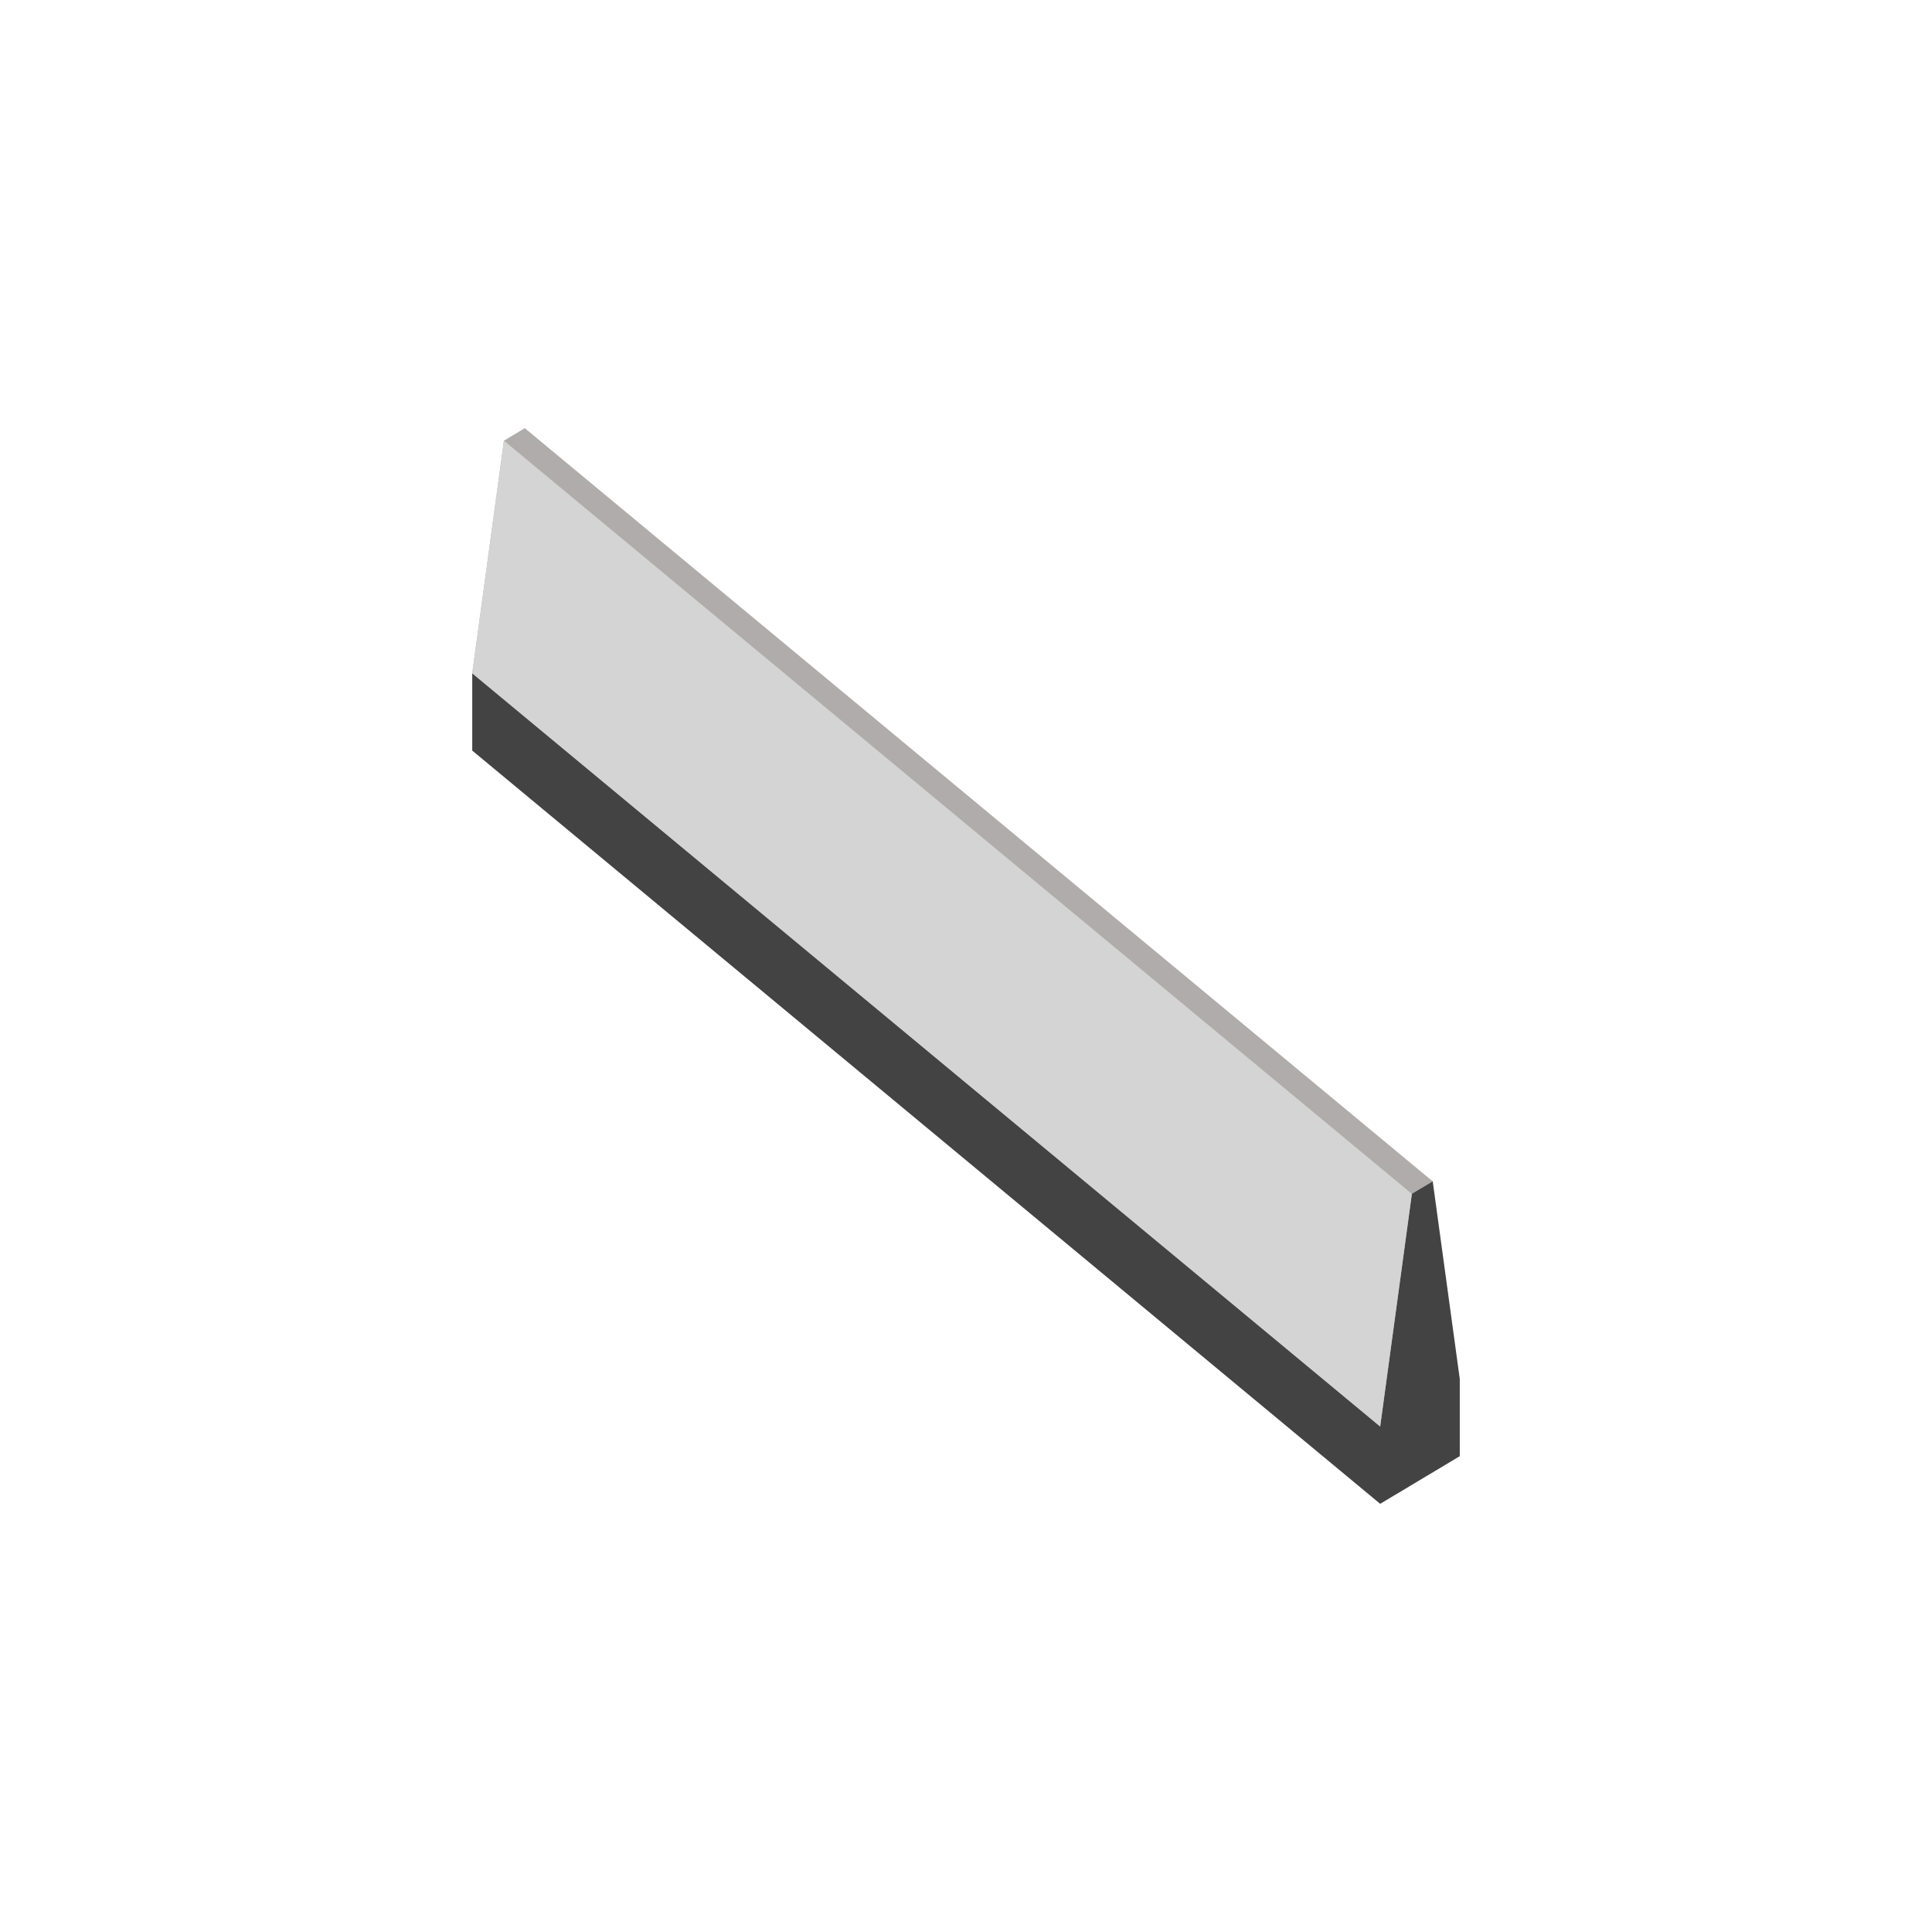 <?xml version="1.0" encoding="UTF-8" standalone="no"?>
<!DOCTYPE svg PUBLIC "-//W3C//DTD SVG 1.1//EN" "http://www.w3.org/Graphics/SVG/1.1/DTD/svg11.dtd">
<svg width="100%" height="100%" viewBox="0 0 100 100" version="1.1" xmlns="http://www.w3.org/2000/svg" xmlns:xlink="http://www.w3.org/1999/xlink" xml:space="preserve" xmlns:serif="http://www.serif.com/" style="fill-rule:evenodd;clip-rule:evenodd;stroke-linejoin:round;stroke-miterlimit:2;">
    <g transform="matrix(0.2,0,0,0.2,11.443,-1.076)">
        <path d="M320.573,382.241L299.973,394.567L65,199.635L65,179.635L85.601,167.31L313.576,311.123L320.573,362.241L320.573,382.241Z" style="fill:rgb(67,67,67);"/>
    </g>
    <g transform="matrix(0.2,0,0,0.2,11.443,-1.076)">
        <path d="M78.604,116.192L313.576,311.123L308.174,314.356L299.973,374.567L65,179.635L73.201,119.424L78.604,116.192Z" style="fill:rgb(176,172,172);"/>
    </g>
    <g transform="matrix(0.2,0,0,0.2,11.443,-1.076)">
        <path d="M73.201,119.424L308.174,314.356L299.973,374.567L65,179.635L73.201,119.424Z" style="fill:rgb(212,212,212);"/>
    </g>
    <rect id="Position" x="71.437" y="75.372" width="4.12" height="2.465" style="fill:none;"/>
    <rect id="Extents" x="24.443" y="22.163" width="51.115" height="55.675" style="fill:none;"/>
</svg>
